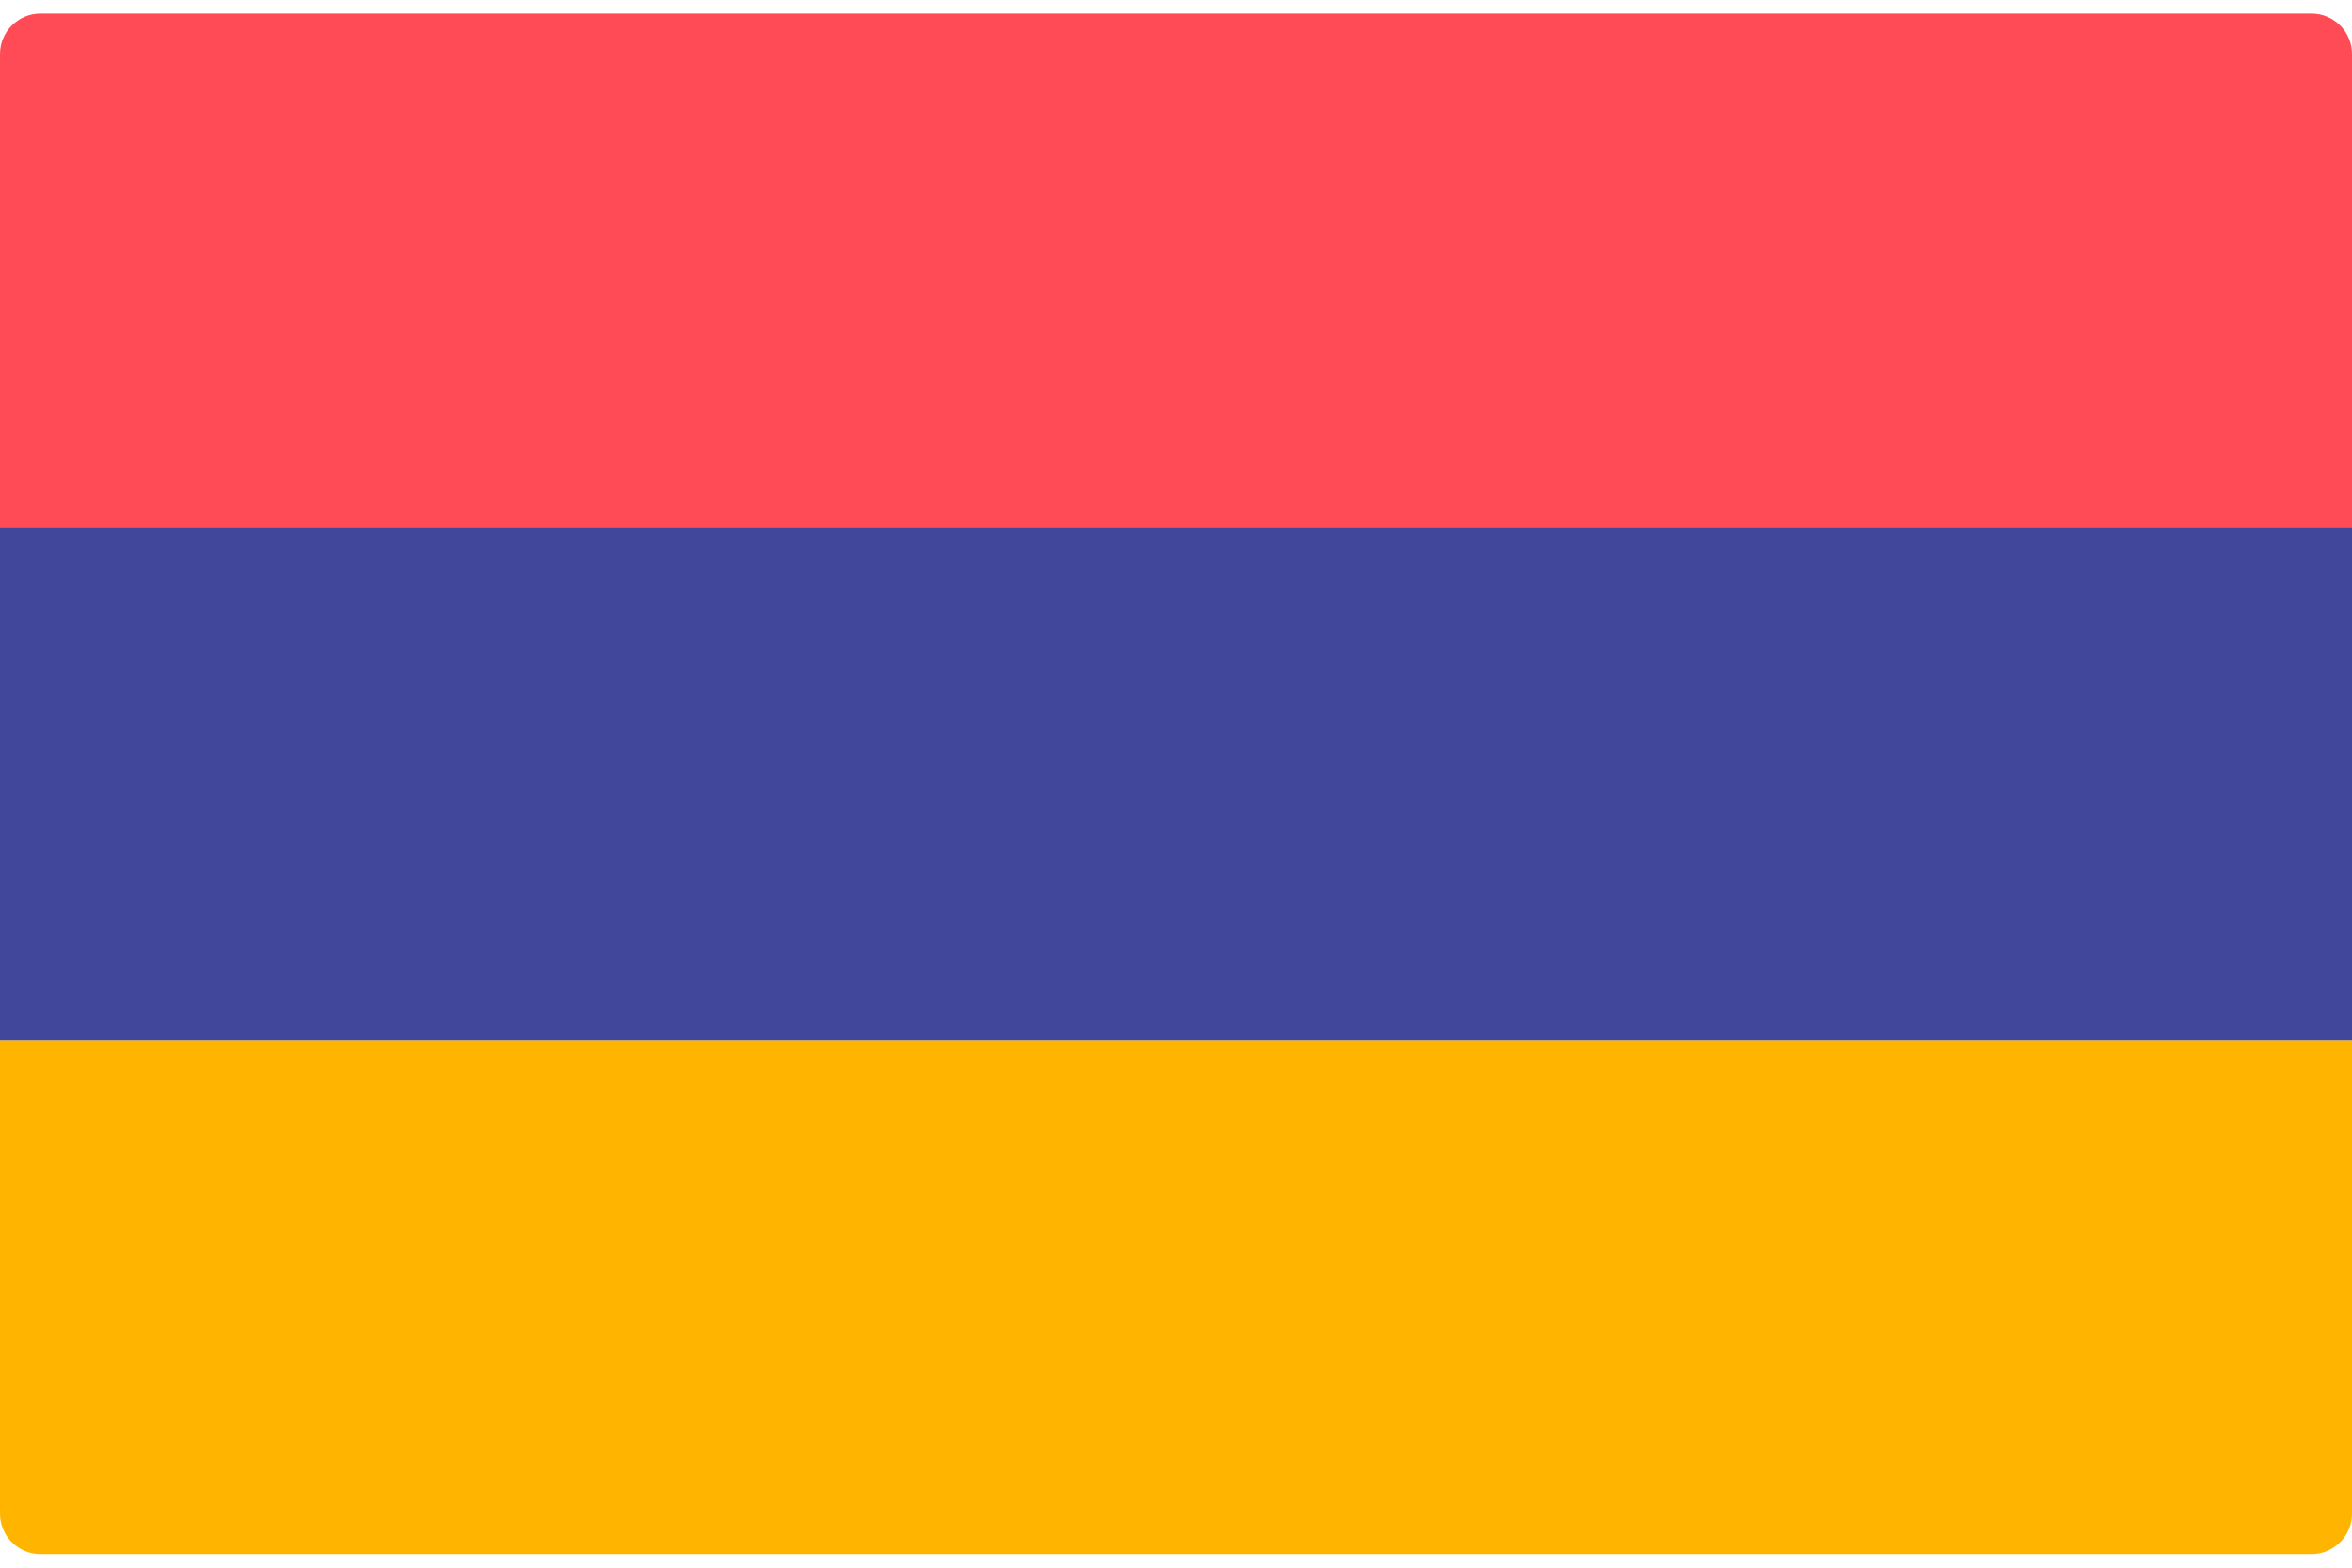 <svg width="48" height="32" viewBox="0 0 48 32" fill="none" xmlns="http://www.w3.org/2000/svg">
<g clip-path="url(#clip0_11_2557)">
<path d="M0 21.241H48V30.896C48 31.354 47.629 31.724 47.172 31.724H0.828C0.371 31.724 0 31.354 0 30.896V21.241Z" fill="#FFB400"/>
<path d="M0.828 0.276H47.172C47.629 0.276 48 0.646 48 1.103V10.759H0V1.103C0 0.646 0.371 0.276 0.828 0.276Z" fill="#FF4B55"/>
<path d="M48 10.758H0V21.241H48V10.758Z" fill="#41479B"/>
</g>
<defs>
<clipPath id="clip0_11_2557">
<rect width="48" height="32" fill="white"/>
</clipPath>
</defs>
</svg>
